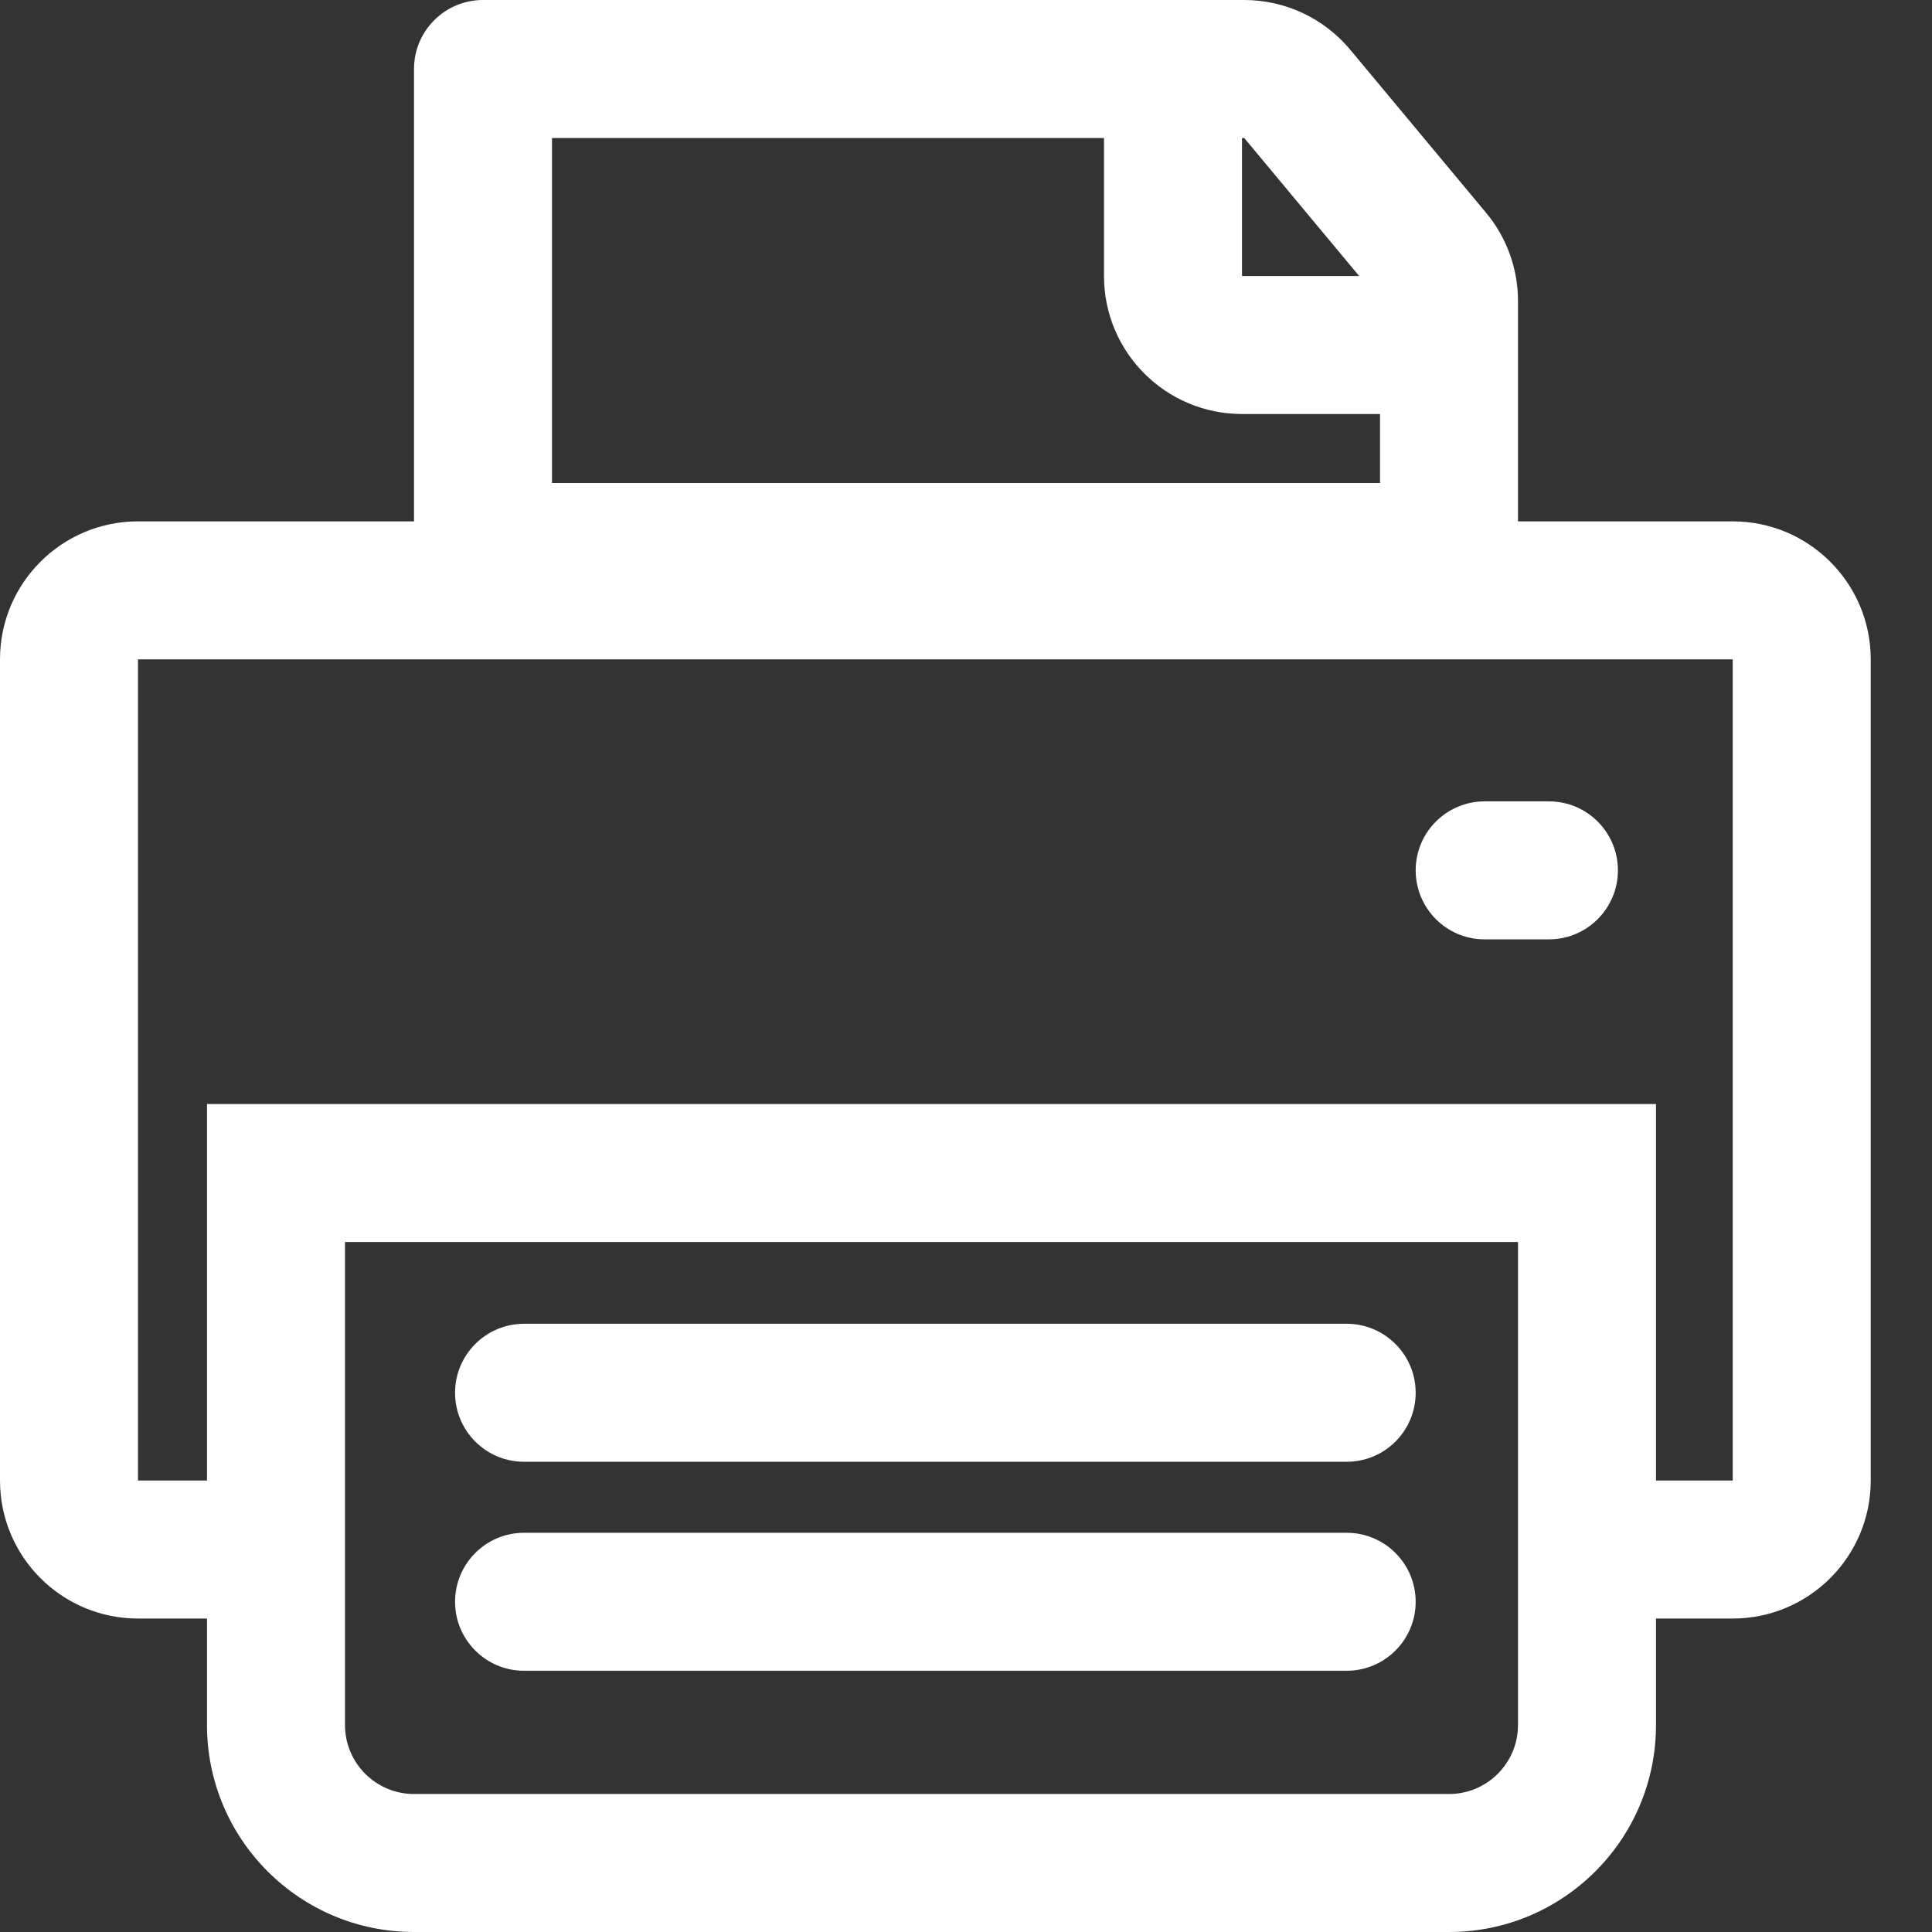<svg width="28" height="28" viewBox="0 0 28 28" fill="none" xmlns="http://www.w3.org/2000/svg">
<rect x="0" y="0" width="28" height="28" fill="#333333" stroke="none"/>
<path fill-rule="evenodd" clip-rule="evenodd" d="M8 2V7H20V6H18C16.895 6 16 5.105 16 4V2H8ZM17 0H16.5H7C6.448 0 6 0.448 6 1V7V7.556H2C0.895 7.556 0 8.452 0 9.556V21.457C0 22.561 0.895 23.457 2 23.457H3V25C3 26.657 4.343 28 6 28H21C22.657 28 24 26.657 24 25V23.457H25.112C26.216 23.457 27.112 22.561 27.112 21.457V9.556C27.112 8.452 26.216 7.556 25.112 7.556H22V7V5.505L22 5.5V5V4.362C22 3.894 21.836 3.441 21.536 3.082L19.568 0.72C19.188 0.264 18.625 0 18.032 0H18H17ZM18 2L18 4H19.698L18.032 2H18ZM25.112 9.556H2L2 21.457H3V18V16H5H22H24V18V21.457H25.112V9.556ZM5 18H22V25C22 25.552 21.552 26 21 26H6C5.448 26 5 25.552 5 25V18ZM6.595 20.185C6.595 19.633 7.043 19.185 7.595 19.185H19.517C20.069 19.185 20.517 19.633 20.517 20.185C20.517 20.738 20.069 21.185 19.517 21.185H7.595C7.043 21.185 6.595 20.738 6.595 20.185ZM7.595 22.214C7.043 22.214 6.595 22.662 6.595 23.214C6.595 23.766 7.043 24.214 7.595 24.214H19.517C20.069 24.214 20.517 23.766 20.517 23.214C20.517 22.662 20.069 22.214 19.517 22.214H7.595ZM20.517 12.614C20.517 12.061 20.965 11.614 21.517 11.614H22.448C23 11.614 23.448 12.061 23.448 12.614C23.448 13.166 23 13.614 22.448 13.614H21.517C20.965 13.614 20.517 13.166 20.517 12.614Z" fill="white"/>
</svg>
